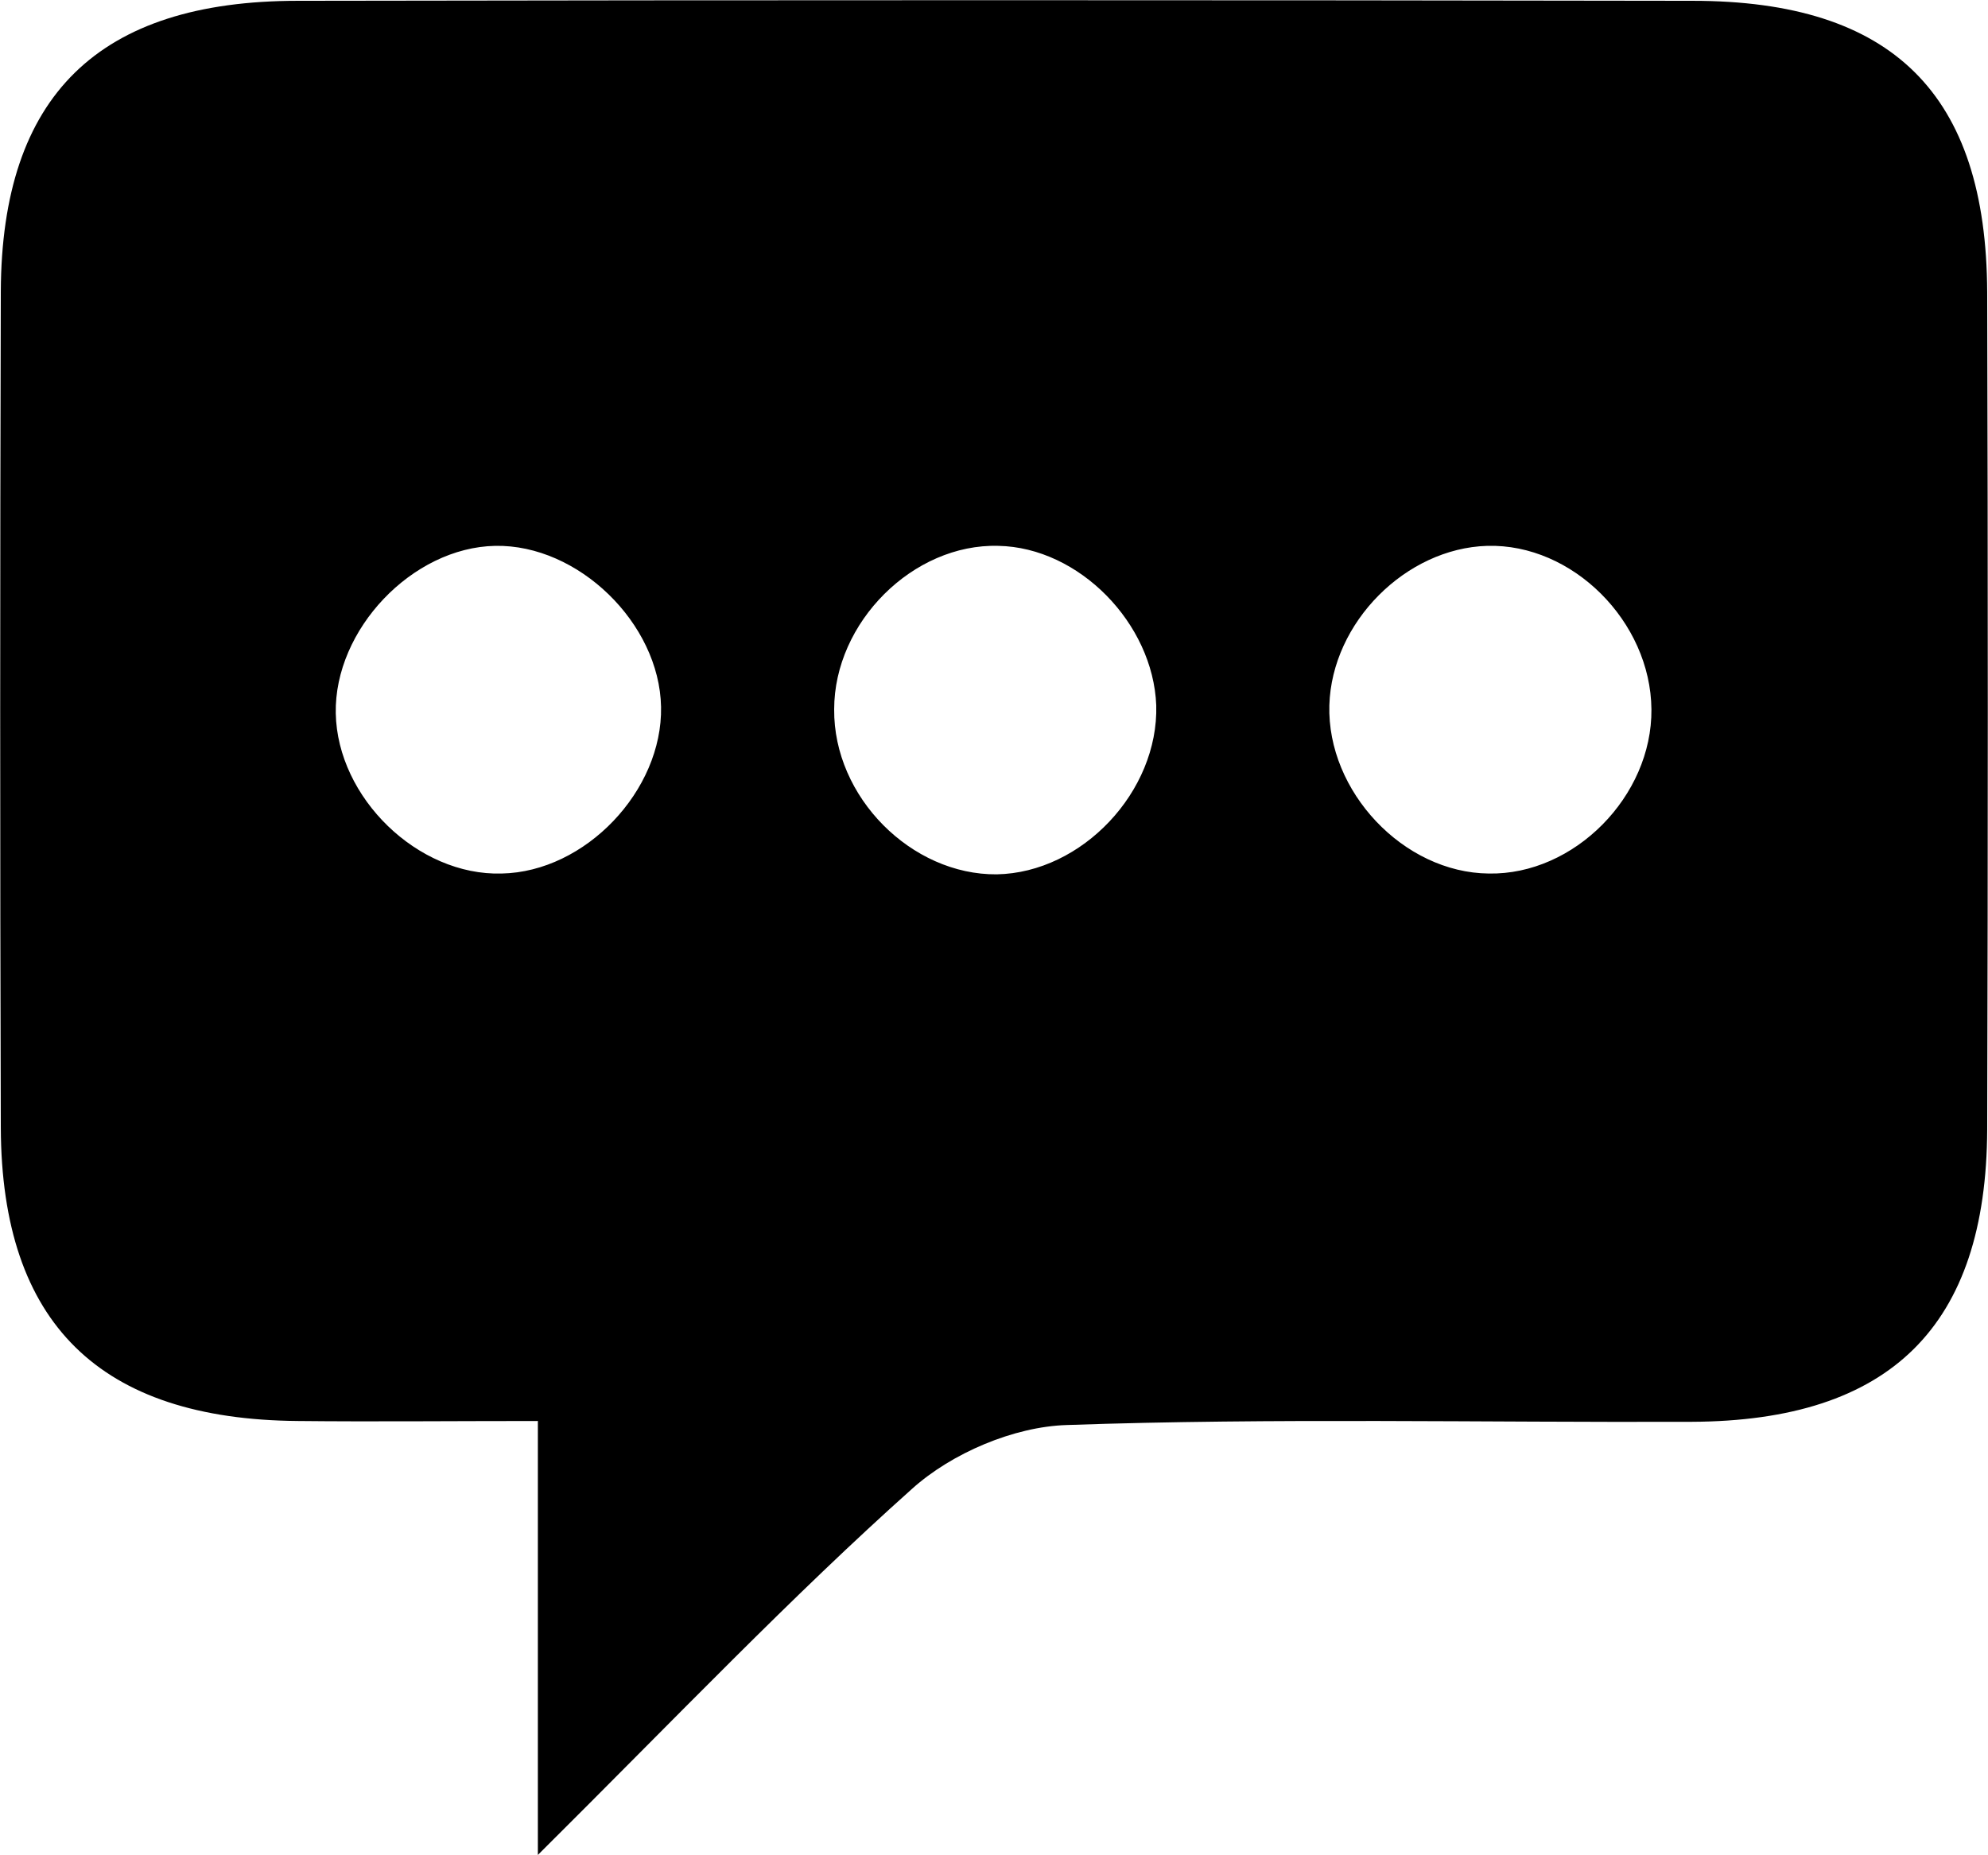 <?xml version="1.0" encoding="utf-8"?>
<!-- Generator: Adobe Illustrator 28.0.0, SVG Export Plug-In . SVG Version: 6.00 Build 0)  -->
<svg version="1.1" id="Layer_1" xmlns="http://www.w3.org/2000/svg" xmlns:xlink="http://www.w3.org/1999/xlink" x="0px" y="0px"
	 viewBox="0 0 246.9 230.4" style="enable-background:new 0 0 246.9 230.4;" xml:space="preserve">
<path d="M66.8,230.4v-53.9c-11,0-20.4,0.1-29.8,0c-24.6-0.2-36.8-12.1-36.9-36.4C0,105.5,0,70.8,0.1,36.2C0.2,11.9,12.2,0.1,37,0.1
	C94.7,0,152.4,0,210.2,0.1c24.9,0,36.5,11.6,36.6,36.2c0.1,34.7,0.1,69.3,0,104c-0.1,24.4-12,36.2-36.7,36.3
	c-25.9,0.1-51.8-0.5-77.6,0.4c-6.6,0.2-14.3,3.5-19.2,7.9C98.3,198.3,84.3,213,66.8,230.4L66.8,230.4z M82.1,87.8
	c-0.2-10.4-10.3-20.2-20.6-20c-10.3,0.2-20,10.4-19.8,20.8c0.2,10.5,10.2,20.2,20.6,19.9C72.7,108.3,82.3,98.2,82.1,87.8z
	 M123.8,108.6c10.6-0.2,20.1-10.3,19.8-21C143.2,77.4,134,68,124,67.8c-10.6-0.3-20.4,9.5-20.4,20.3
	C103.5,99,113.2,108.7,123.8,108.6L123.8,108.6z M205.1,88.1c-0.1-10.9-9.8-20.6-20.4-20.3c-10.1,0.3-19.3,9.5-19.6,19.8
	c-0.3,10.7,9.2,20.8,19.8,20.9C195.5,108.7,205.2,98.9,205.1,88.1L205.1,88.1z"/>
</svg>
